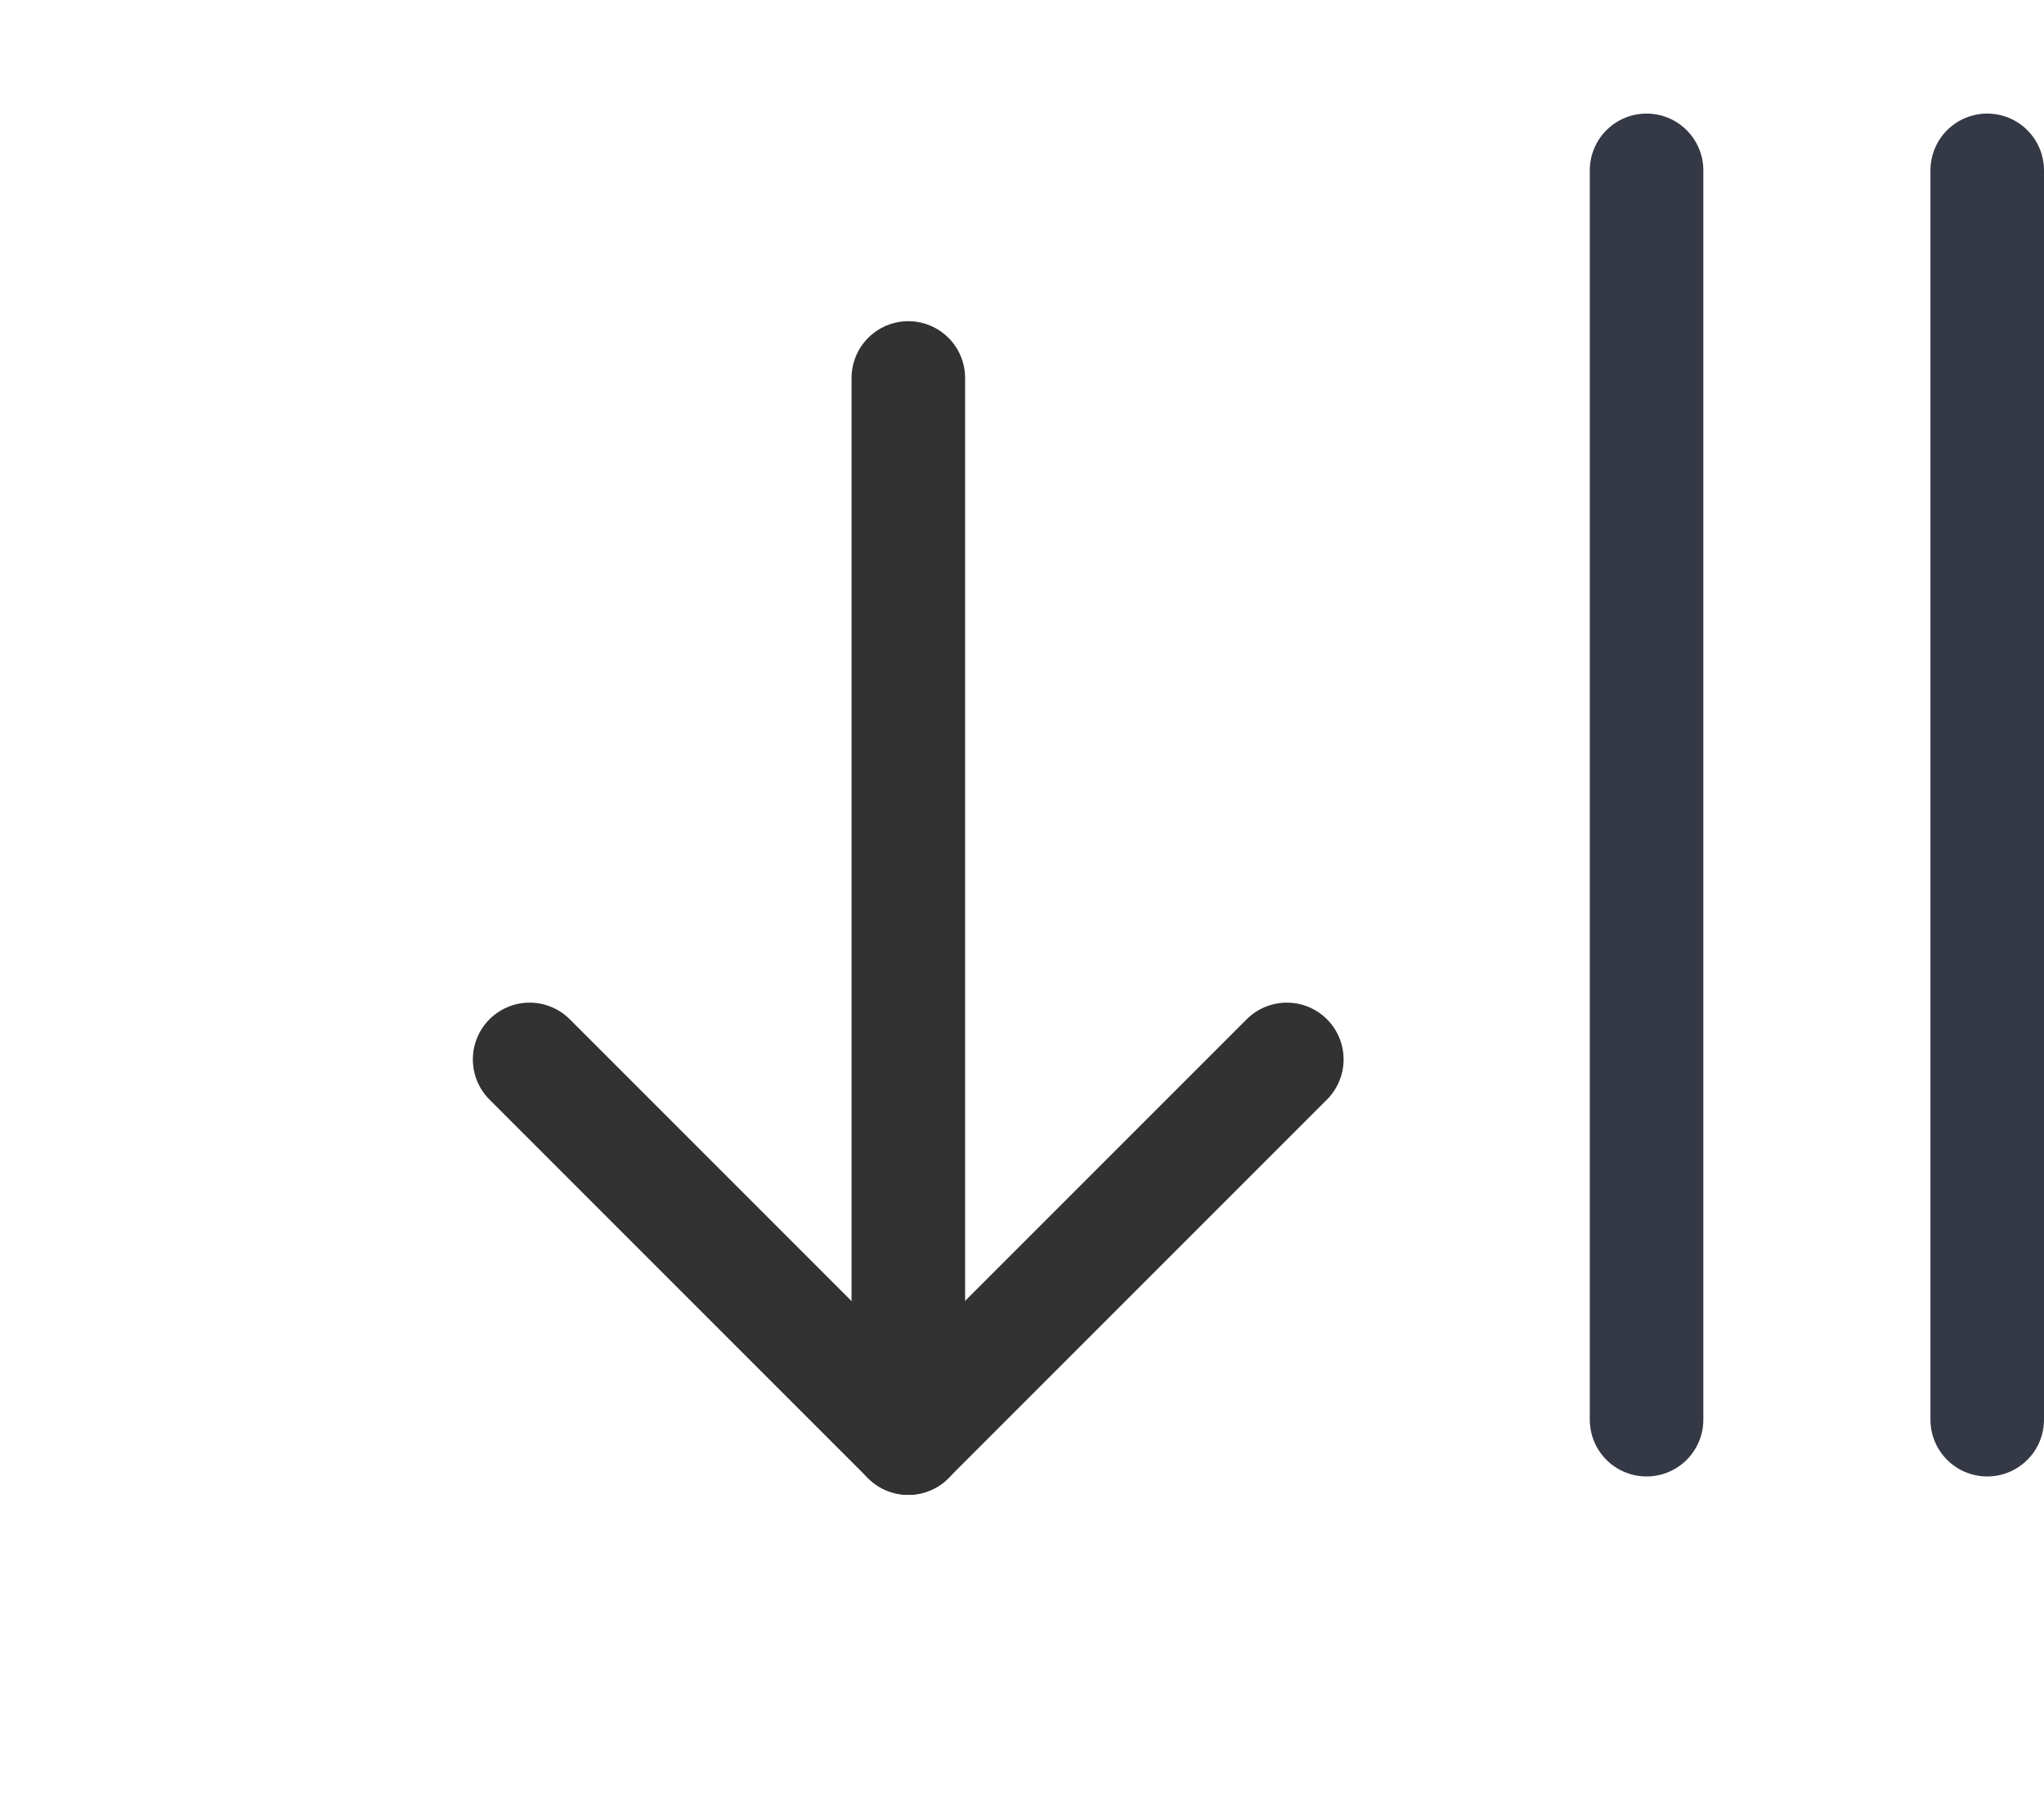 <svg width="18" height="16" viewBox="0 0 18 16" fill="none" xmlns="http://www.w3.org/2000/svg">
<line x1="0.5" y1="-0.5" x2="11.5" y2="-0.5" transform="matrix(4.3711e-08 1 1 -4.3711e-08 18 1)" stroke="#353945" stroke-linecap="round"/>
<line x1="0.5" y1="-0.5" x2="11.5" y2="-0.5" transform="matrix(4.3711e-08 1 1 -4.3711e-08 15 1)" stroke="#353945" stroke-linecap="round"/>
<path d="M7.999 12.662V3.328" stroke="#323232" stroke-linecap="round" stroke-linejoin="round"/>
<path d="M11.332 9.328L7.998 12.662L4.664 9.328" stroke="#323232" stroke-linecap="round" stroke-linejoin="round"/>
</svg>
